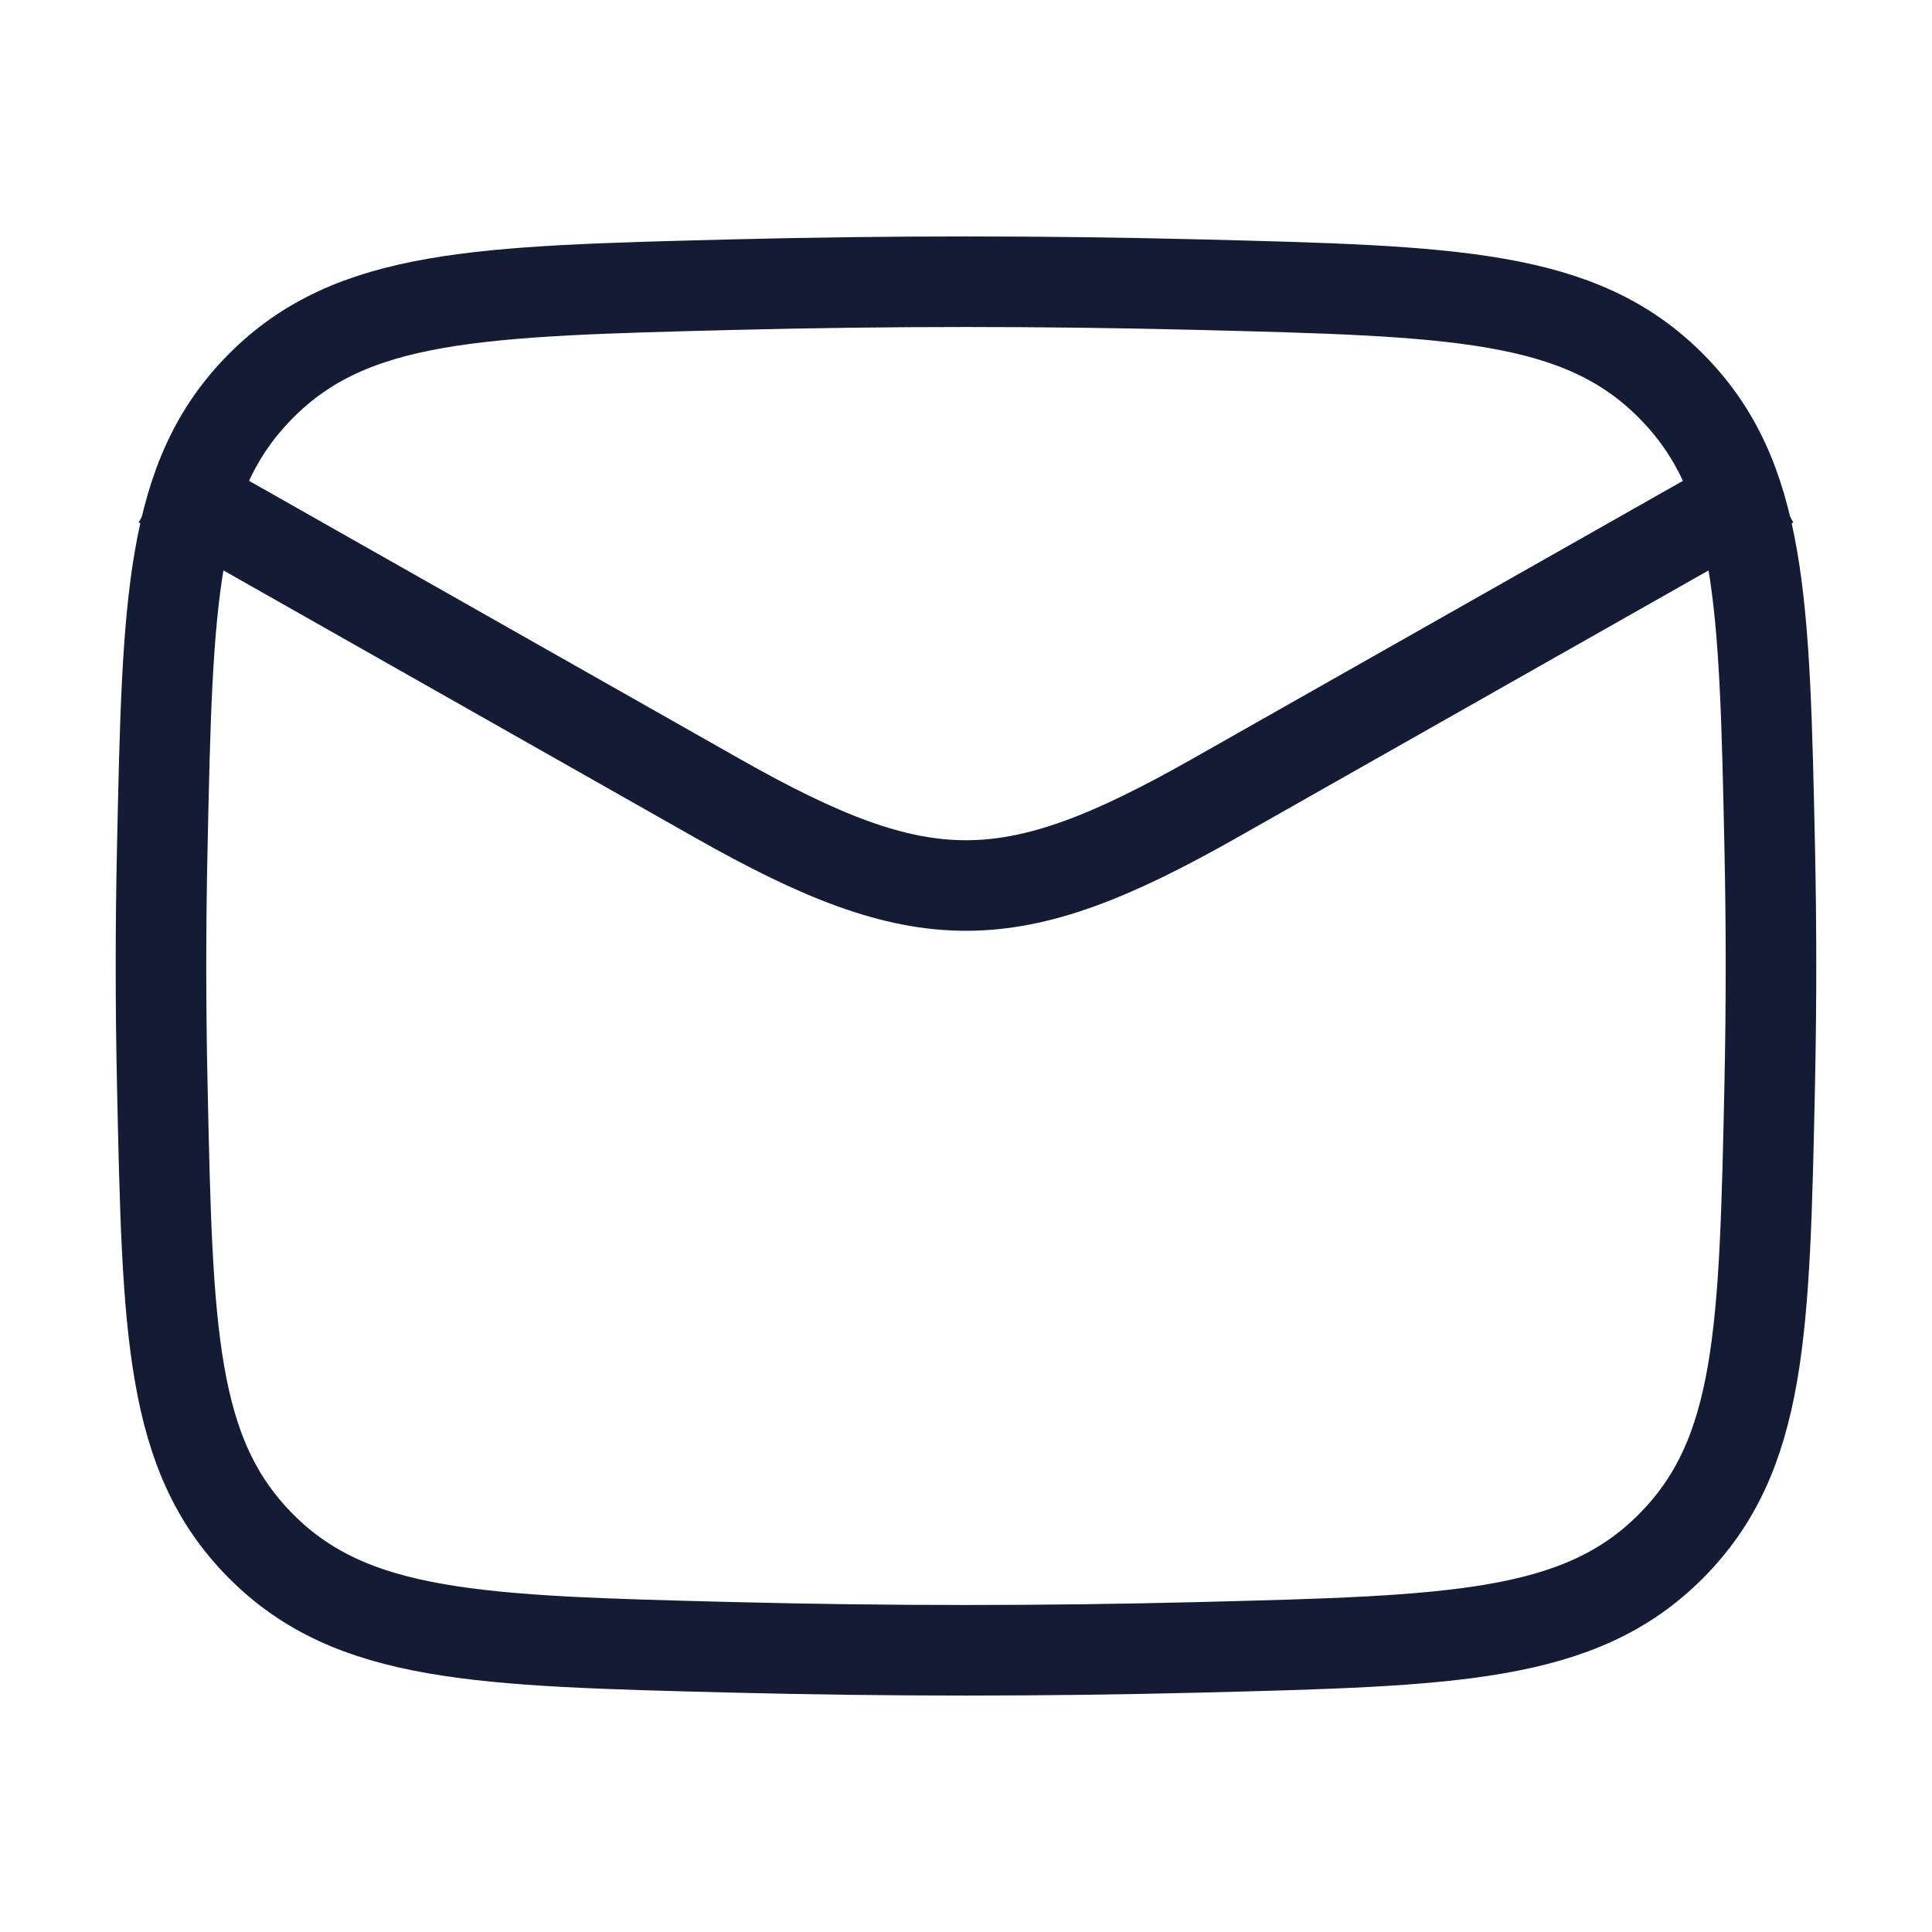 <svg width="32" height="32" viewBox="0 0 32 32" fill="none" xmlns="http://www.w3.org/2000/svg">
<path d="M2.667 8L11.884 13.223C15.282 15.148 16.718 15.148 20.116 13.223L29.333 8" stroke="#141B34" stroke-width="1.5" stroke-linejoin="round"/>
<path d="M2.688 17.968C2.775 22.055 2.818 24.099 4.326 25.613C5.835 27.126 7.934 27.179 12.132 27.285C14.719 27.35 17.281 27.35 19.868 27.285C24.066 27.179 26.165 27.126 27.673 25.613C29.181 24.099 29.225 22.055 29.312 17.968C29.34 16.653 29.34 15.347 29.312 14.033C29.225 9.945 29.181 7.901 27.673 6.388C26.165 4.874 24.066 4.821 19.868 4.715C17.281 4.65 14.719 4.65 12.132 4.715C7.934 4.821 5.835 4.874 4.326 6.388C2.818 7.901 2.775 9.945 2.688 14.033C2.659 15.347 2.659 16.653 2.688 17.968Z" stroke="#141B34" stroke-width="1.5" stroke-linejoin="round"/>
</svg>
